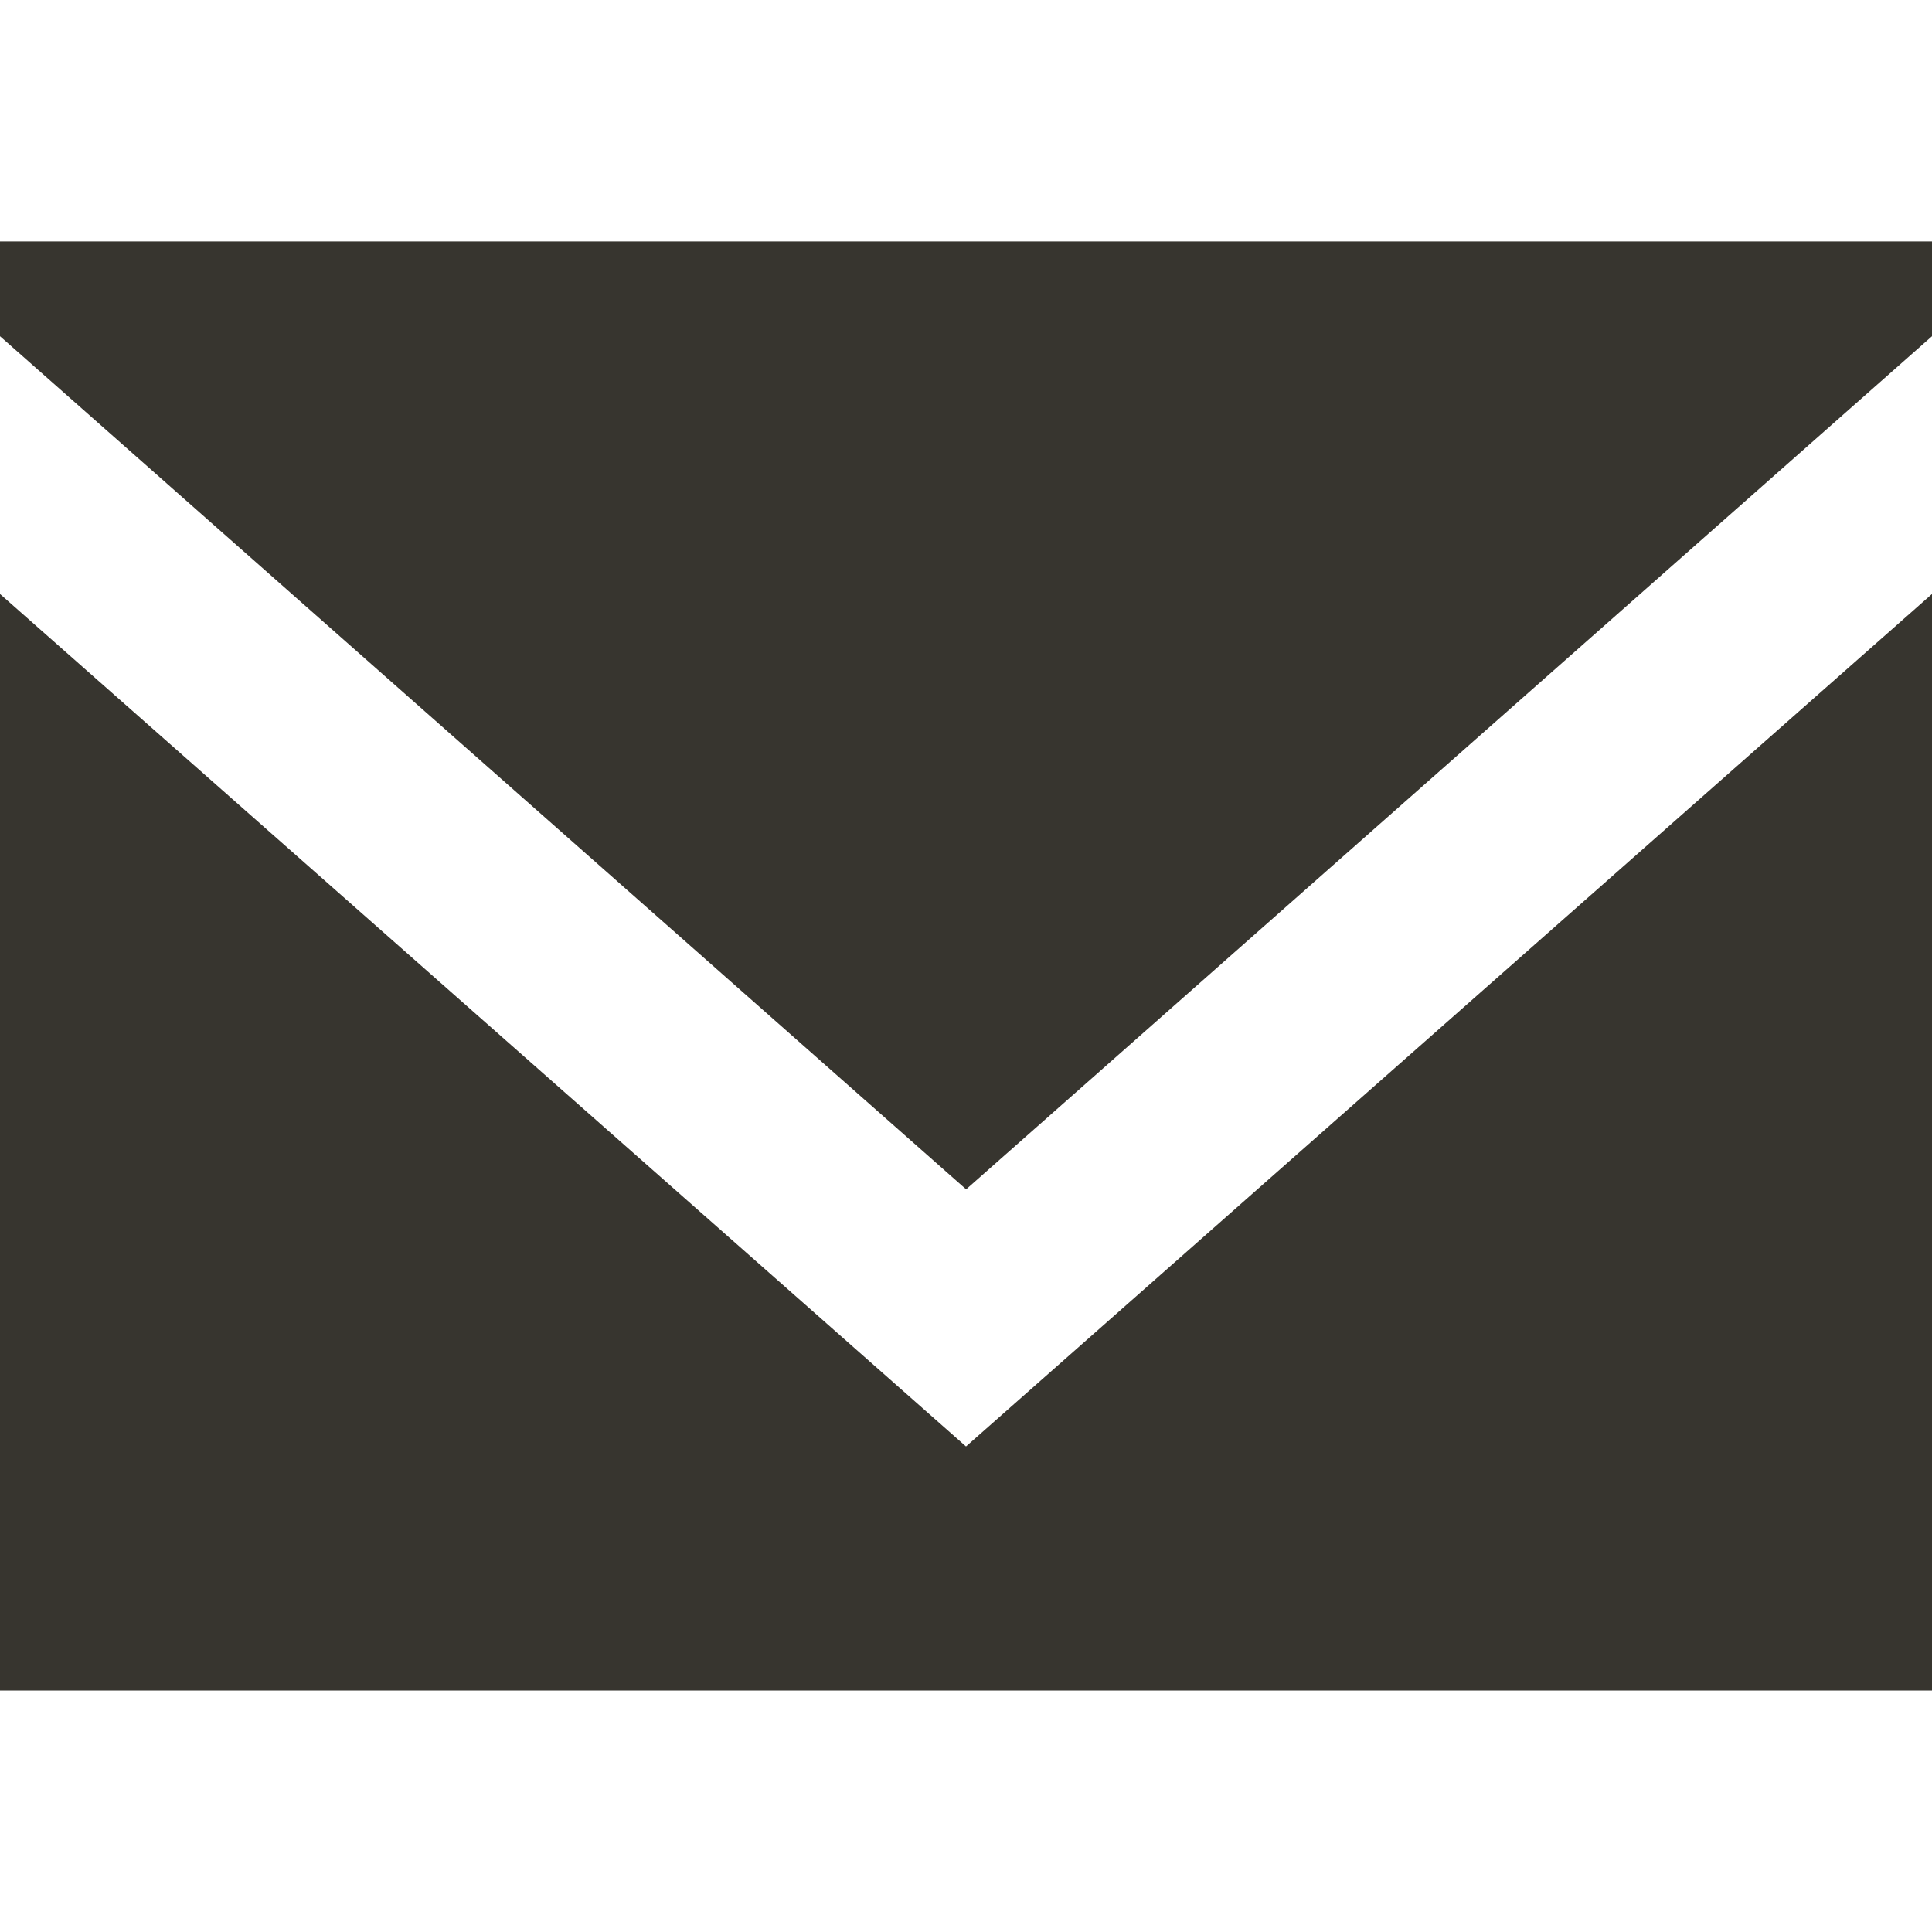 <!-- Generated by IcoMoon.io -->
<svg version="1.1" xmlns="http://www.w3.org/2000/svg" width="32" height="32" viewBox="0 0 32 32">
<title>as-email-1</title>
<path fill="#37352f" d="M16 23.958l-16-14.12v18.162h32v-18.162l-16 14.12zM16.002 19.699l-16.002-14.13v-1.57h32v1.57l-15.998 14.13z"></path>
</svg>
